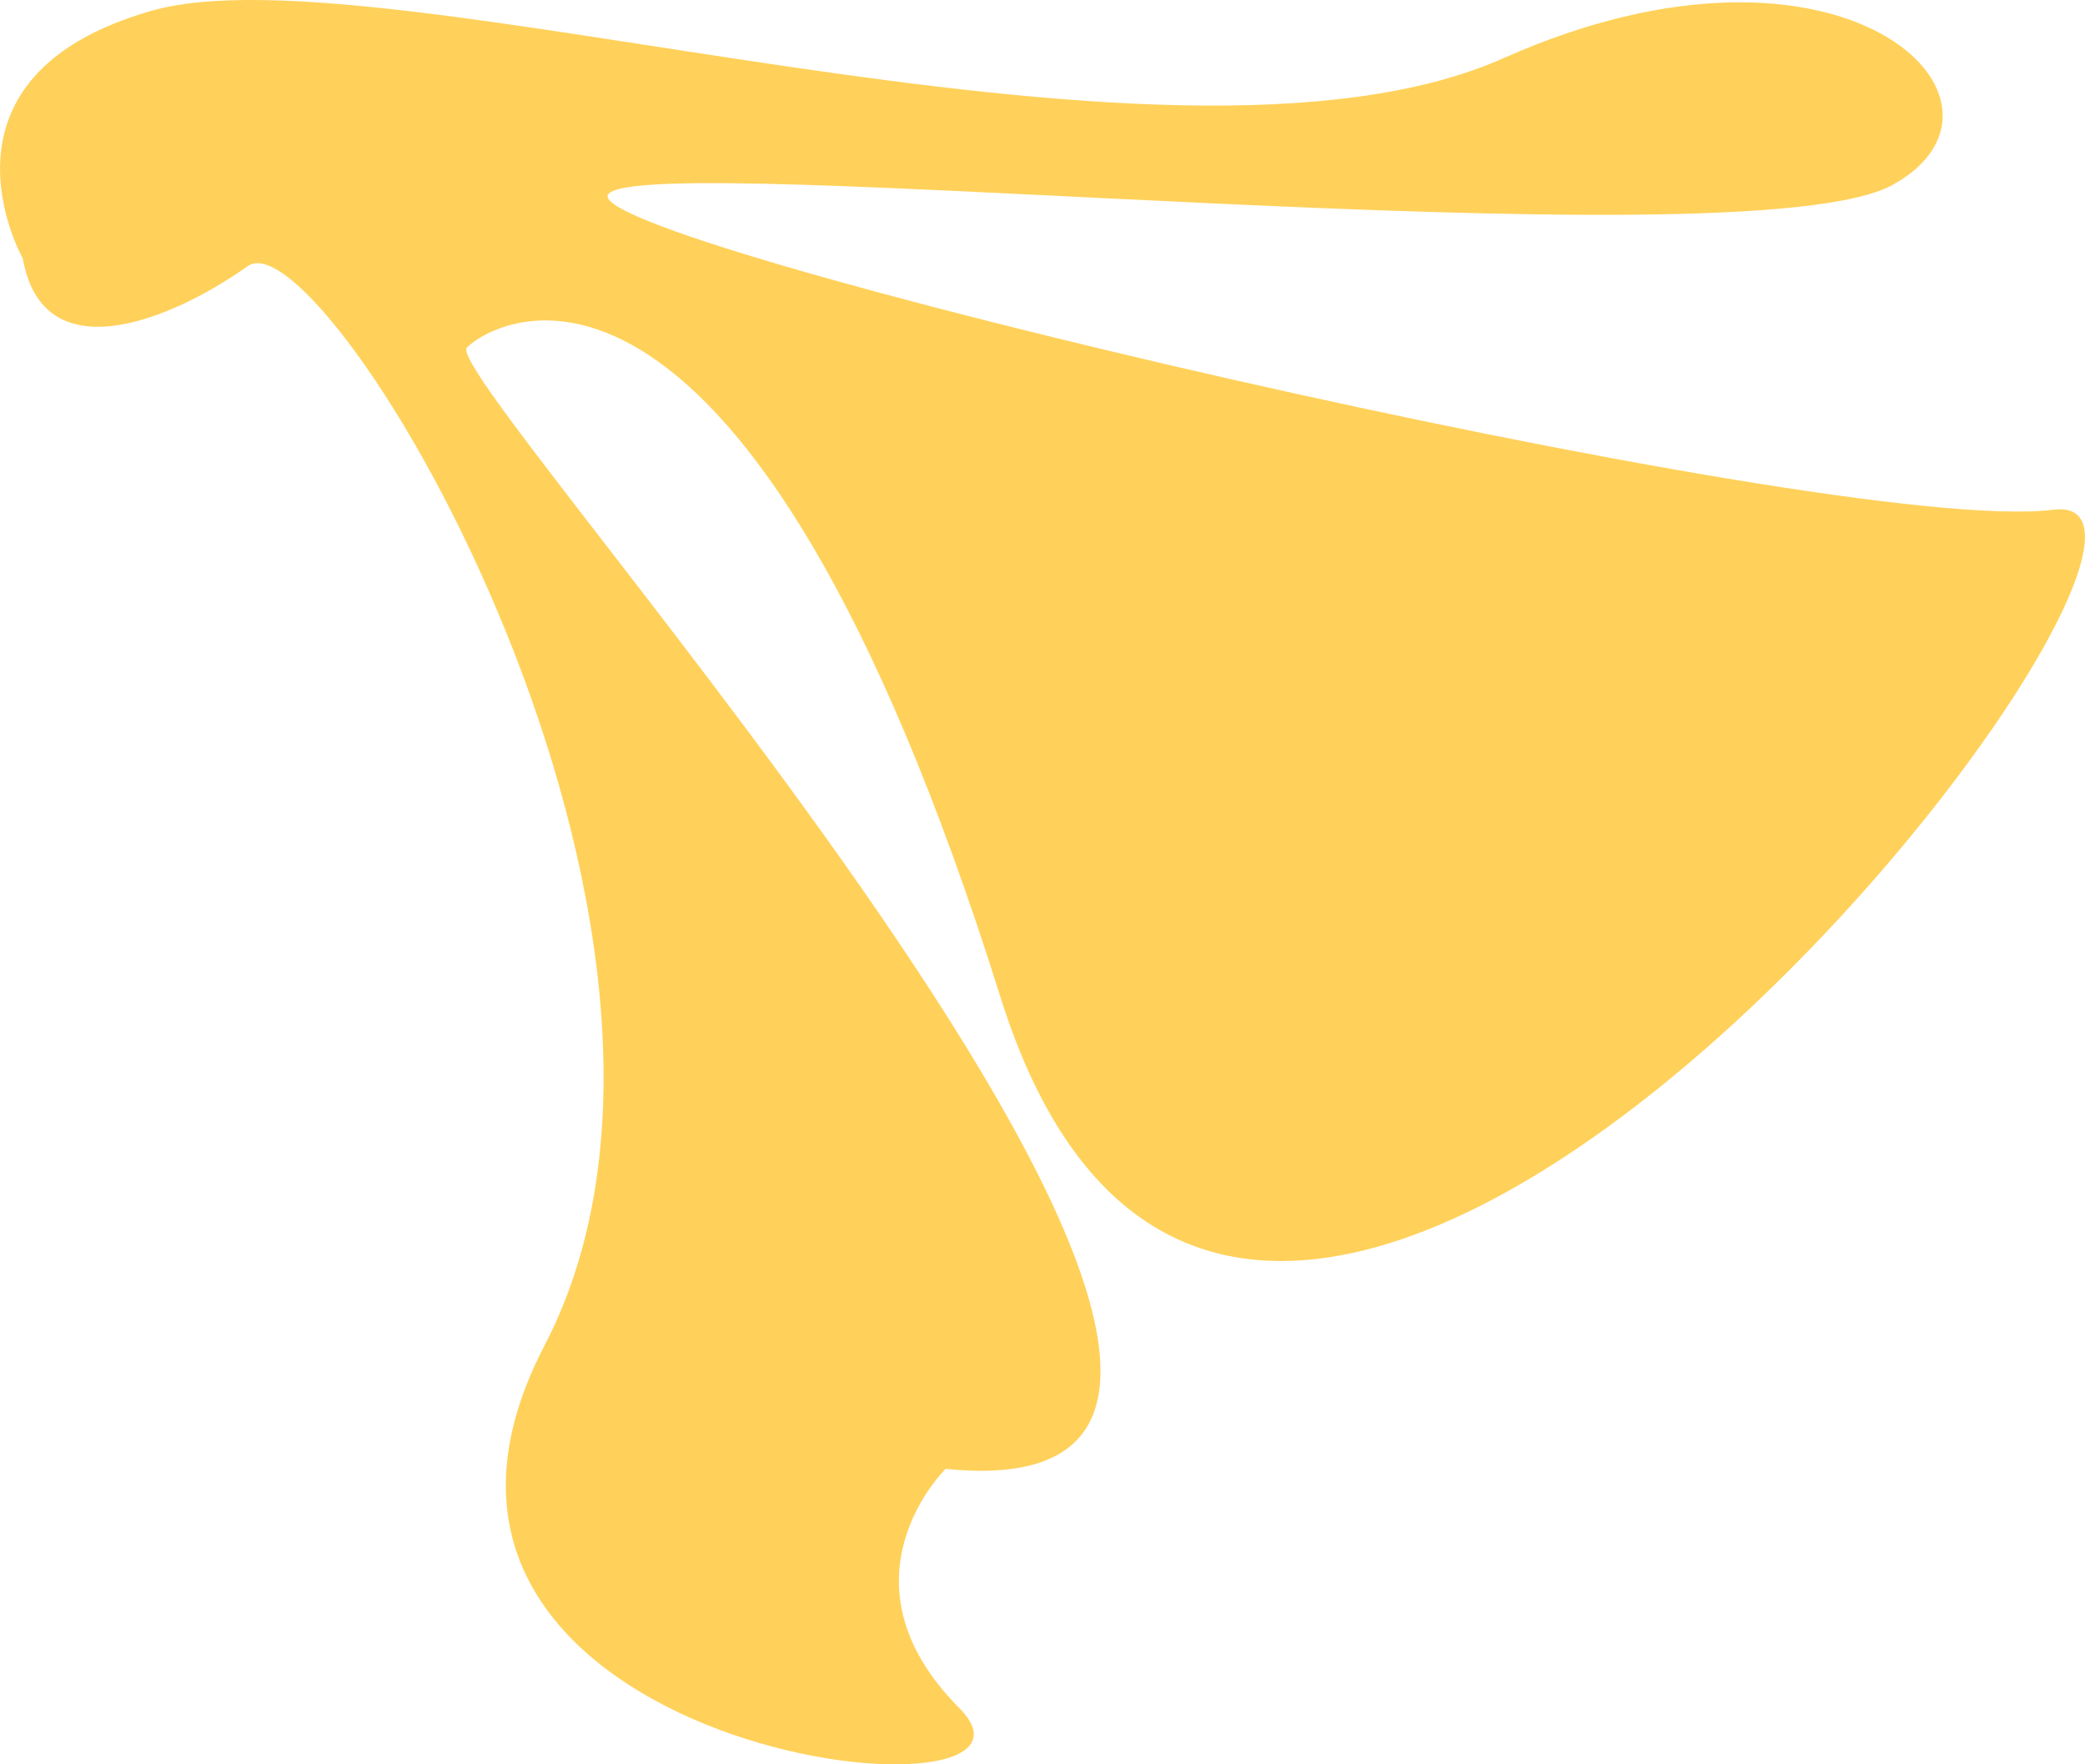 <svg width="13" height="11" viewBox="0 0 13 11" fill="none" xmlns="http://www.w3.org/2000/svg">
<path d="M0.142 1.611C0.142 1.611 -0.499 0.478 0.946 0.067C2.391 -0.344 7.258 1.306 9.376 0.362C11.494 -0.581 12.723 0.638 11.804 1.151C10.879 1.669 4.047 0.924 3.794 1.209C3.542 1.494 11.409 3.352 12.802 3.178C14.195 3.004 7.831 11.287 6.238 6.217C4.646 1.146 3.106 1.973 2.911 2.167C2.722 2.361 9.265 9.502 5.896 9.158C5.896 9.158 5.187 9.85 5.981 10.649C6.774 11.447 2.055 10.963 3.395 8.389C4.735 5.815 2.023 1.32 1.545 1.659C1.067 1.998 0.268 2.327 0.142 1.611Z" fill="#FFD15A"/>
</svg>
